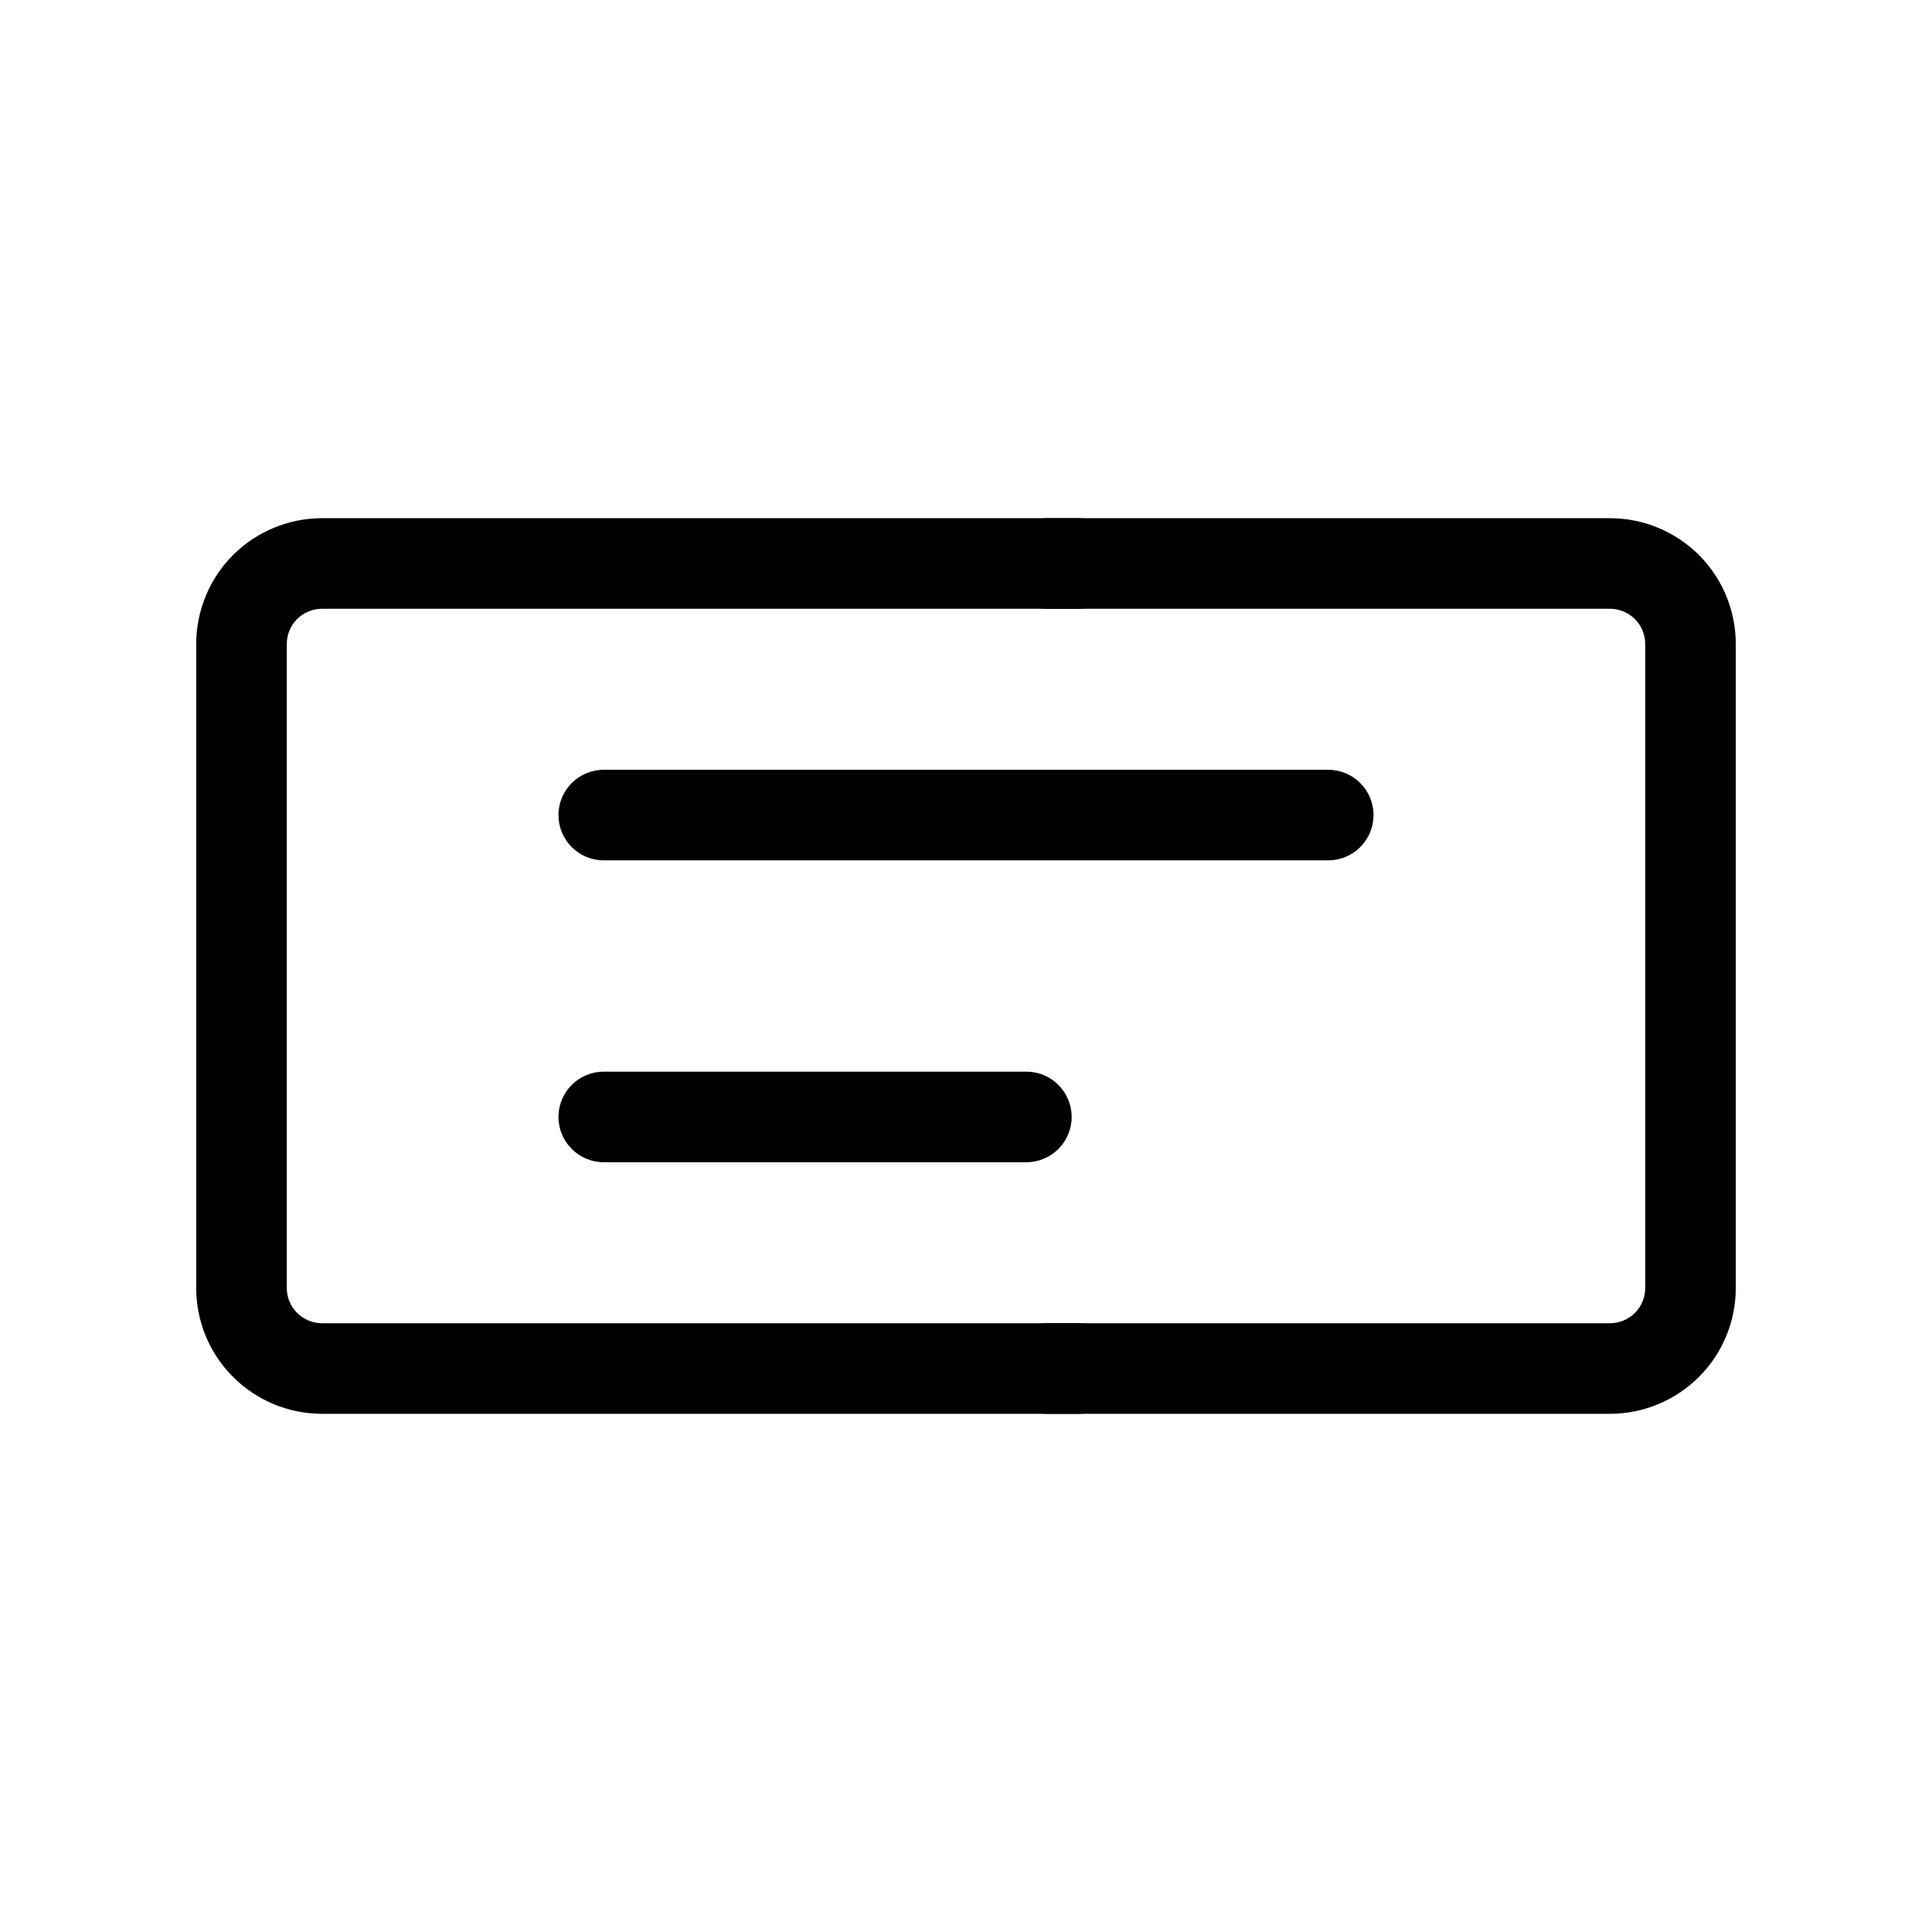 <svg viewBox="0 0 32 32" xmlns="http://www.w3.org/2000/svg">
  <path
    fill-rule="evenodd"
    clip-rule="evenodd"
    d="M16.583 9.333C16.583 8.919 16.919 8.583 17.333 8.583H26.667C27.219 8.583 27.749 8.803 28.14 9.193C28.531 9.584 28.75 10.114 28.75 10.667V21.333C28.75 21.886 28.531 22.416 28.14 22.806C27.749 23.197 27.219 23.417 26.667 23.417H17.333C16.919 23.417 16.583 23.081 16.583 22.667C16.583 22.252 16.919 21.917 17.333 21.917H26.667C26.821 21.917 26.97 21.855 27.079 21.746C27.189 21.636 27.25 21.488 27.25 21.333V10.667C27.25 10.512 27.189 10.364 27.079 10.254C26.97 10.145 26.821 10.083 26.667 10.083H17.333C16.919 10.083 16.583 9.747 16.583 9.333Z"
  />
  <path
    fill-rule="evenodd"
    clip-rule="evenodd"
    d="M3.86 9.193C4.251 8.803 4.781 8.583 5.333 8.583H17.865C18.28 8.583 18.615 8.919 18.615 9.333C18.615 9.747 18.28 10.083 17.865 10.083H5.333C5.179 10.083 5.03 10.145 4.921 10.254C4.811 10.364 4.75 10.512 4.75 10.667V21.333C4.75 21.488 4.811 21.636 4.921 21.746C5.03 21.855 5.179 21.917 5.333 21.917H17.865C18.28 21.917 18.615 22.252 18.615 22.667C18.615 23.081 18.28 23.417 17.865 23.417H5.333C4.781 23.417 4.251 23.197 3.86 22.806C3.469 22.416 3.25 21.886 3.25 21.333V10.667C3.25 10.114 3.469 9.584 3.86 9.193Z"
  />
  <path
    fill-rule="evenodd"
    clip-rule="evenodd"
    d="M9.25 13.5C9.25 13.086 9.586 12.75 10 12.75H22C22.414 12.75 22.75 13.086 22.75 13.5C22.75 13.914 22.414 14.25 22 14.25H10C9.586 14.25 9.25 13.914 9.25 13.5Z"
  />
  <path
    fill-rule="evenodd"
    clip-rule="evenodd"
    d="M9.25 18.5C9.25 18.086 9.586 17.75 10 17.75H17C17.414 17.75 17.75 18.086 17.75 18.5C17.75 18.914 17.414 19.25 17 19.25H10C9.586 19.25 9.25 18.914 9.25 18.5Z"
  />
</svg>

